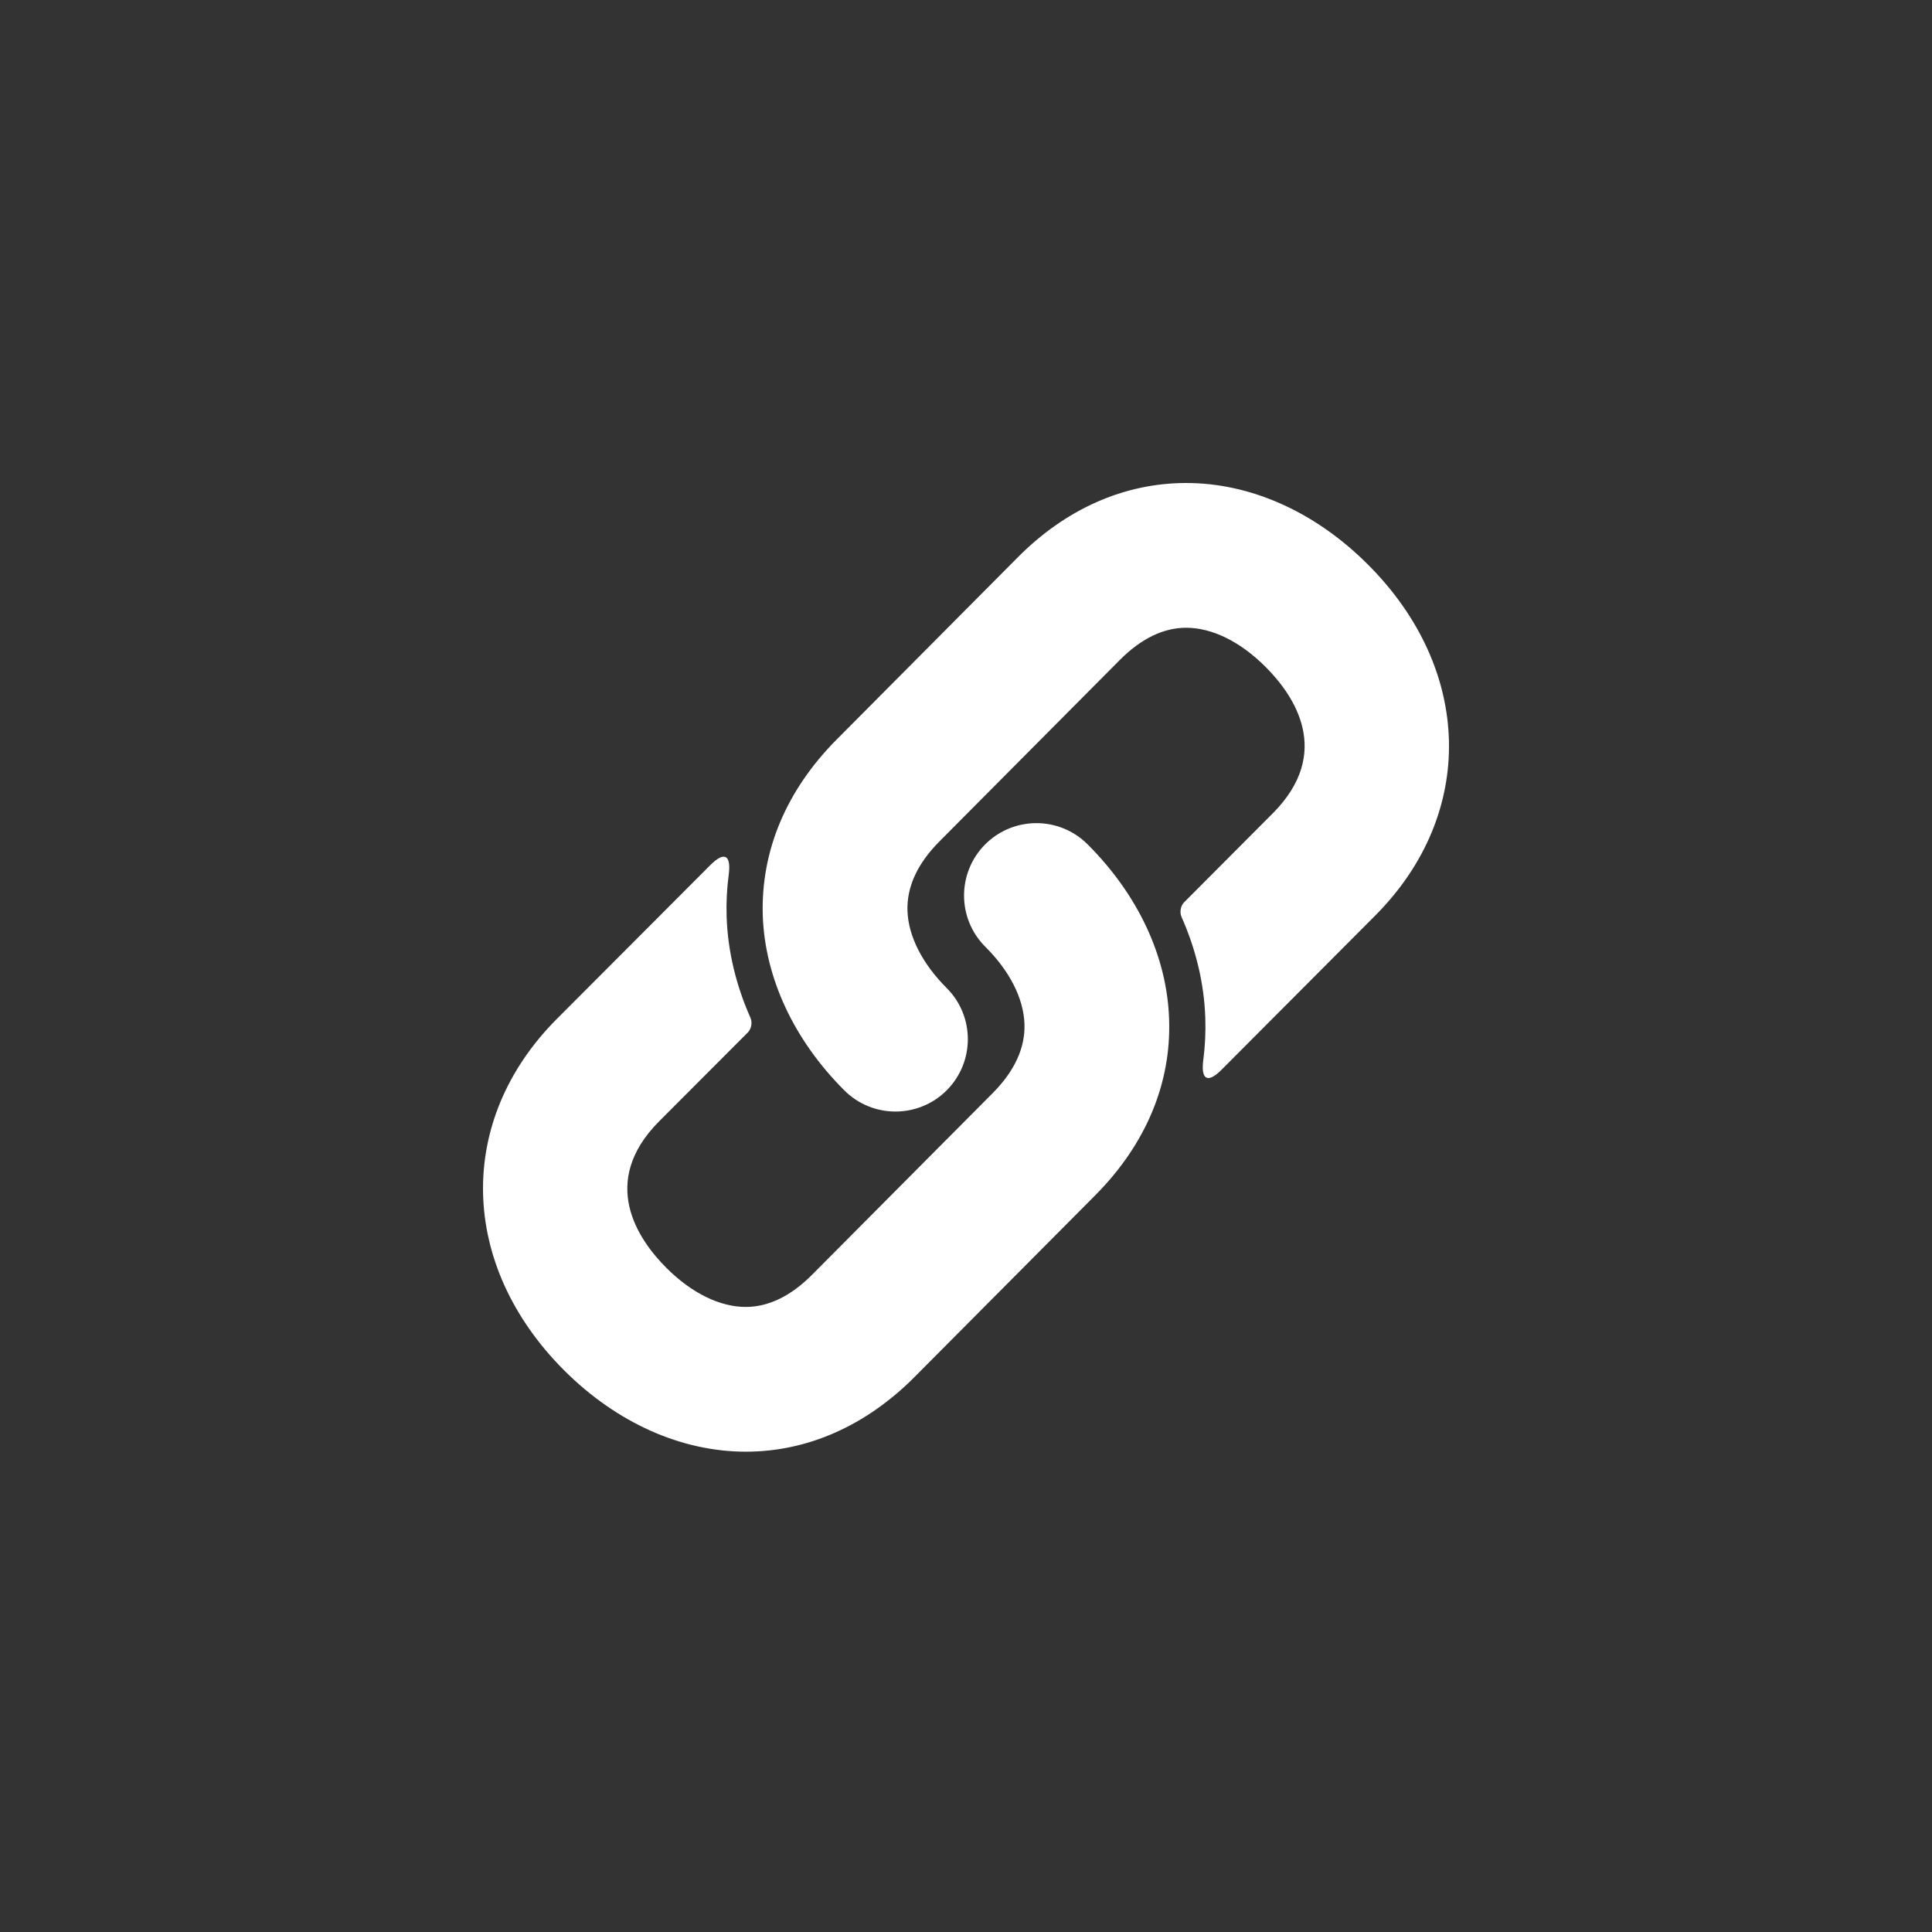<svg width="64" height="64" viewBox="0 0 64 64" fill="none" xmlns="http://www.w3.org/2000/svg">
<rect x="0" y="0" width="64" height="64" fill="#333333" stroke="none"/>
<!-- <rect width="64" height="64" rx="32" fill="#8B58F9"/>
<rect width="64" height="64" rx="32" fill="url(#paint0_linear_45_4)" fill-opacity="0.15"/> -->
<path d="M45.311 18.698C43.568 16.955 41.427 15.997 39.284 16C37.24 16.003 35.298 16.859 33.699 18.479L27.719 24.494C26.047 26.174 25.199 28.192 25.268 30.334C25.341 32.397 26.3 34.451 27.969 36.12C28.905 37.055 30.423 37.055 31.359 36.12C32.295 35.182 32.295 33.664 31.359 32.729C30.551 31.921 30.09 31.012 30.061 30.173C30.035 29.379 30.391 28.606 31.119 27.874L37.098 21.86C37.102 21.856 37.106 21.853 37.109 21.849C37.807 21.151 38.542 20.797 39.29 20.795C40.151 20.794 41.085 21.253 41.922 22.09C42.871 23.038 44.165 24.93 42.163 26.942L39.225 29.89C39.108 30.007 39.072 30.223 39.139 30.374C39.618 31.451 39.889 32.582 39.927 33.719C39.943 34.189 39.92 34.653 39.861 35.109C39.775 35.767 40.001 35.903 40.468 35.434L45.56 30.325C48.904 26.965 48.801 22.183 45.311 18.698Z" fill="white"/>
<path d="M36.025 27.967C35.088 27.033 33.573 27.035 32.637 27.969C31.7 28.91 31.702 30.428 32.64 31.363C33.449 32.168 33.908 33.076 33.937 33.921C33.964 34.711 33.609 35.483 32.88 36.215L26.902 42.227C26.898 42.232 26.895 42.235 26.891 42.238C26.192 42.937 25.457 43.292 24.708 43.294C23.846 43.295 22.911 42.836 22.077 42.002C21.127 41.053 19.834 39.158 21.833 37.147L24.775 34.199C24.892 34.081 24.928 33.865 24.86 33.715C24.382 32.639 24.11 31.511 24.071 30.377C24.055 29.905 24.079 29.439 24.139 28.981C24.226 28.325 24 28.187 23.532 28.656L18.436 33.763C15.098 37.119 15.2 41.901 18.686 45.393C20.431 47.135 22.572 48.091 24.717 48.089C26.752 48.085 28.676 47.234 30.282 45.629C30.289 45.622 30.296 45.615 30.302 45.608L36.282 39.595C37.957 37.909 38.803 35.889 38.728 33.759C38.661 31.693 37.7 29.637 36.025 27.967Z" fill="white"/>
<!-- <defs>
<linearGradient id="paint0_linear_45_4" x1="63.2461" y1="1.46059" x2="-12.8297" y2="31.4021" gradientUnits="userSpaceOnUse">
<stop/>
<stop offset="1" stop-opacity="0"/>
</linearGradient>
</defs> -->
</svg>
